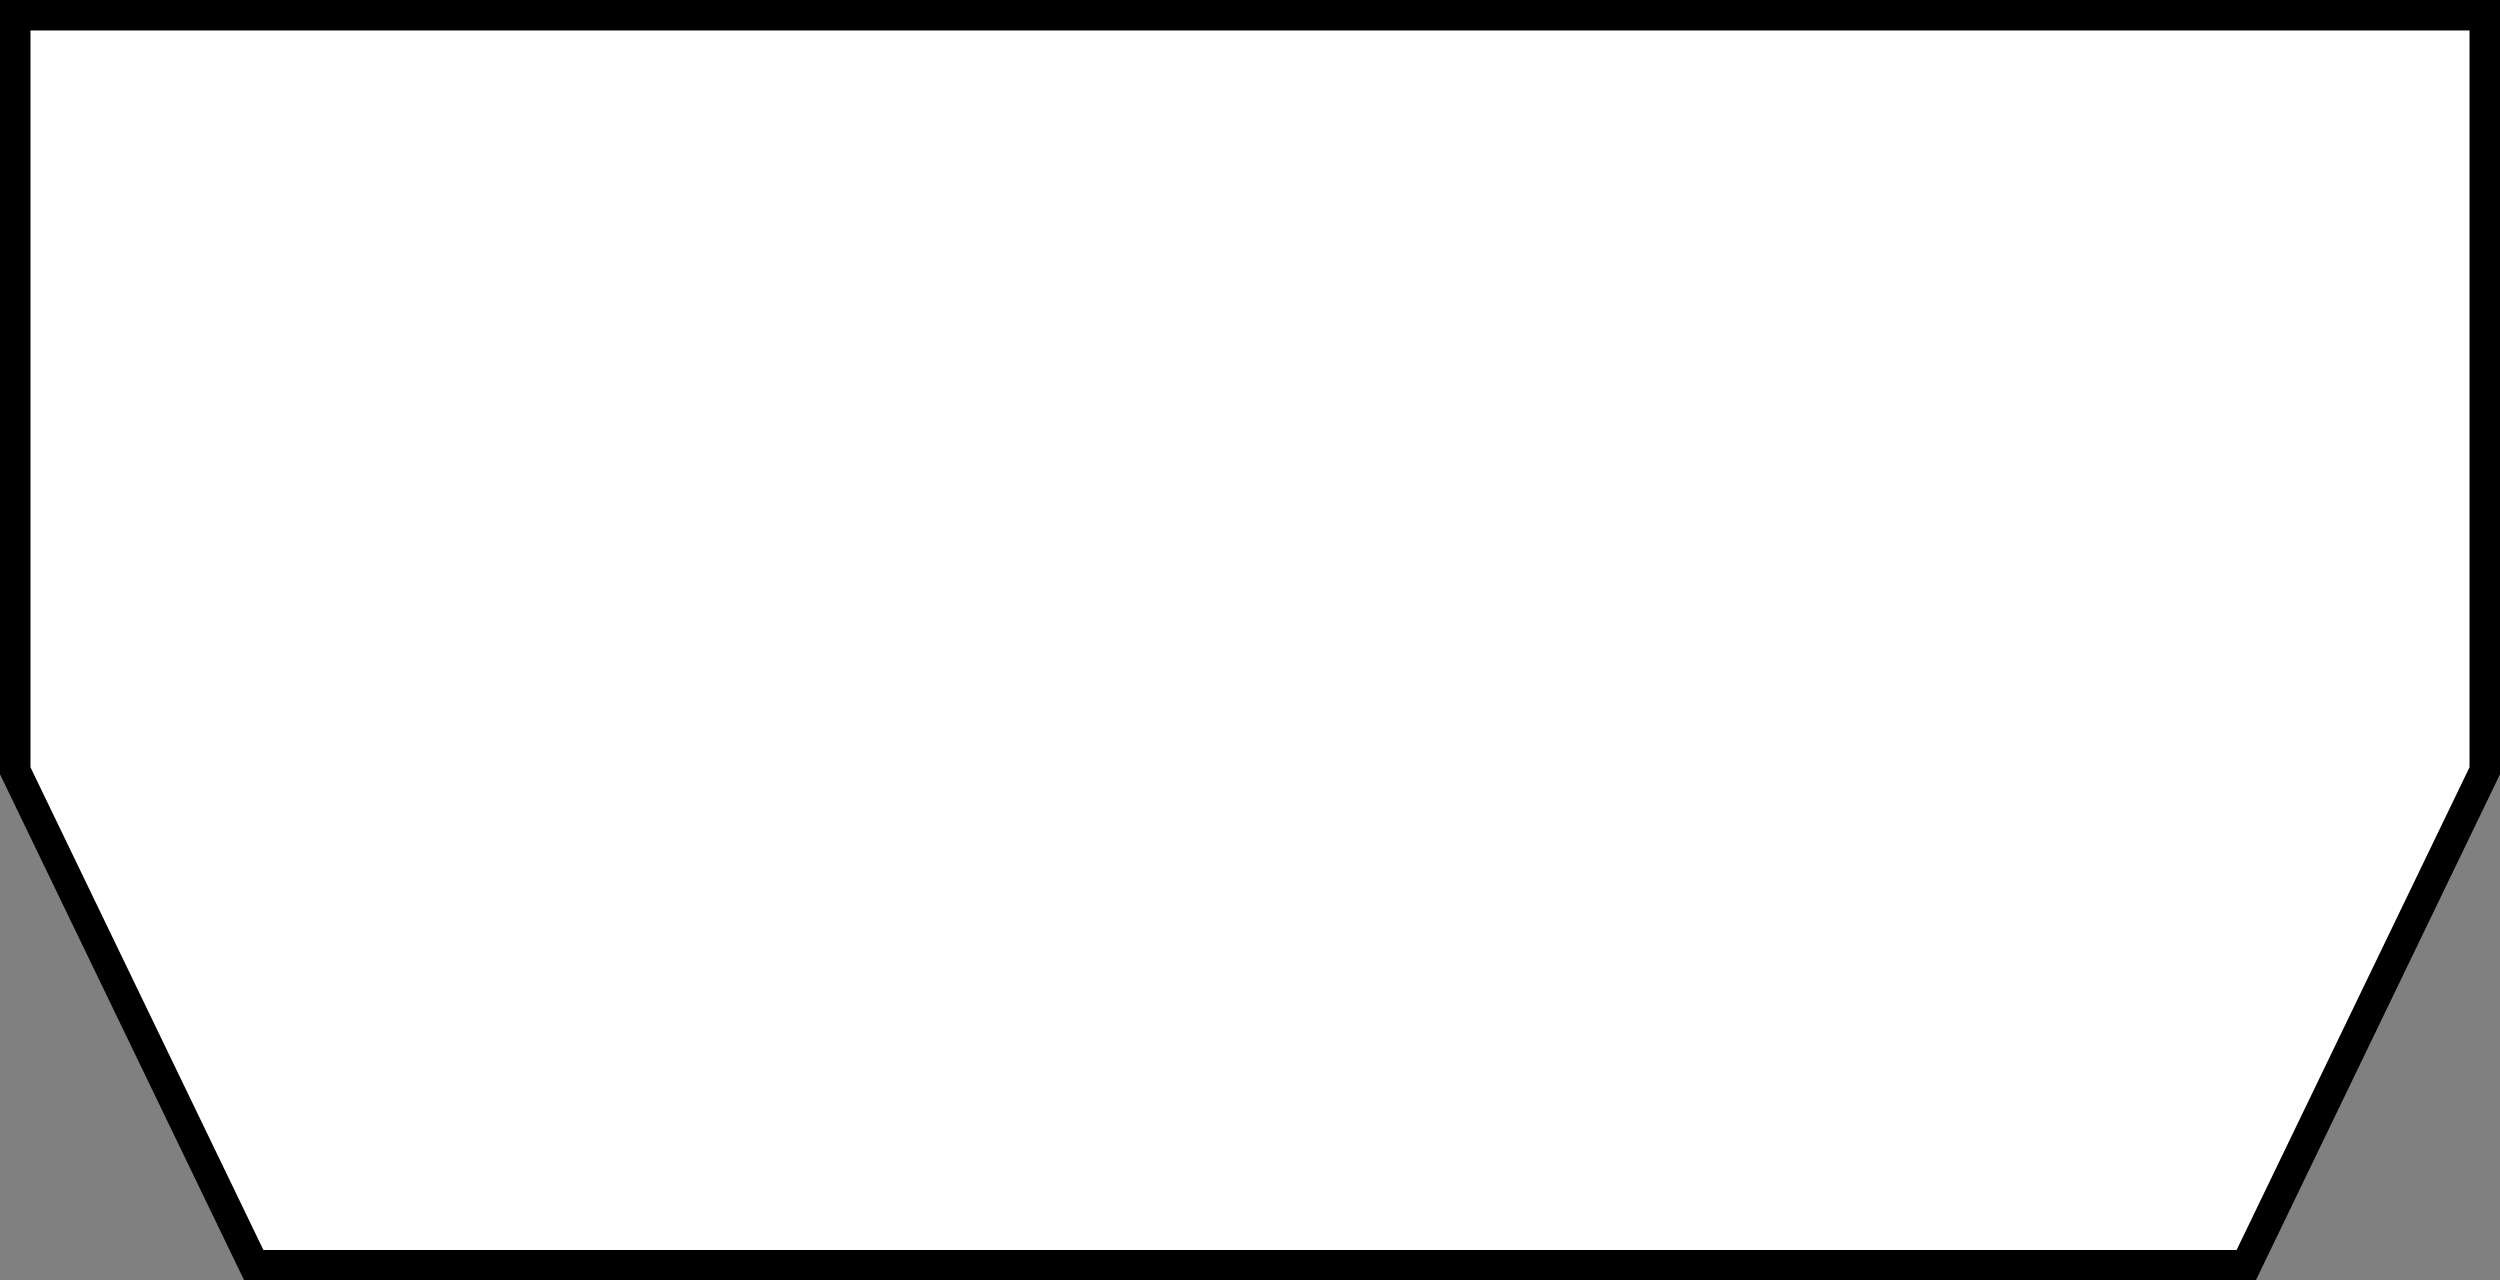 <svg width="164" height="84" viewBox="0 0 164 84" fill="none" xmlns="http://www.w3.org/2000/svg">
<rect x="0" y="0" width="164" height="84" fill="#808080" stroke="none"/>
<path d="M16.651 83L1 50.562V1H85.77L163 1V50.562L147.349 83L85.77 83H16.651Z" fill="white" stroke="black" stroke-width="2"/>
</svg>
